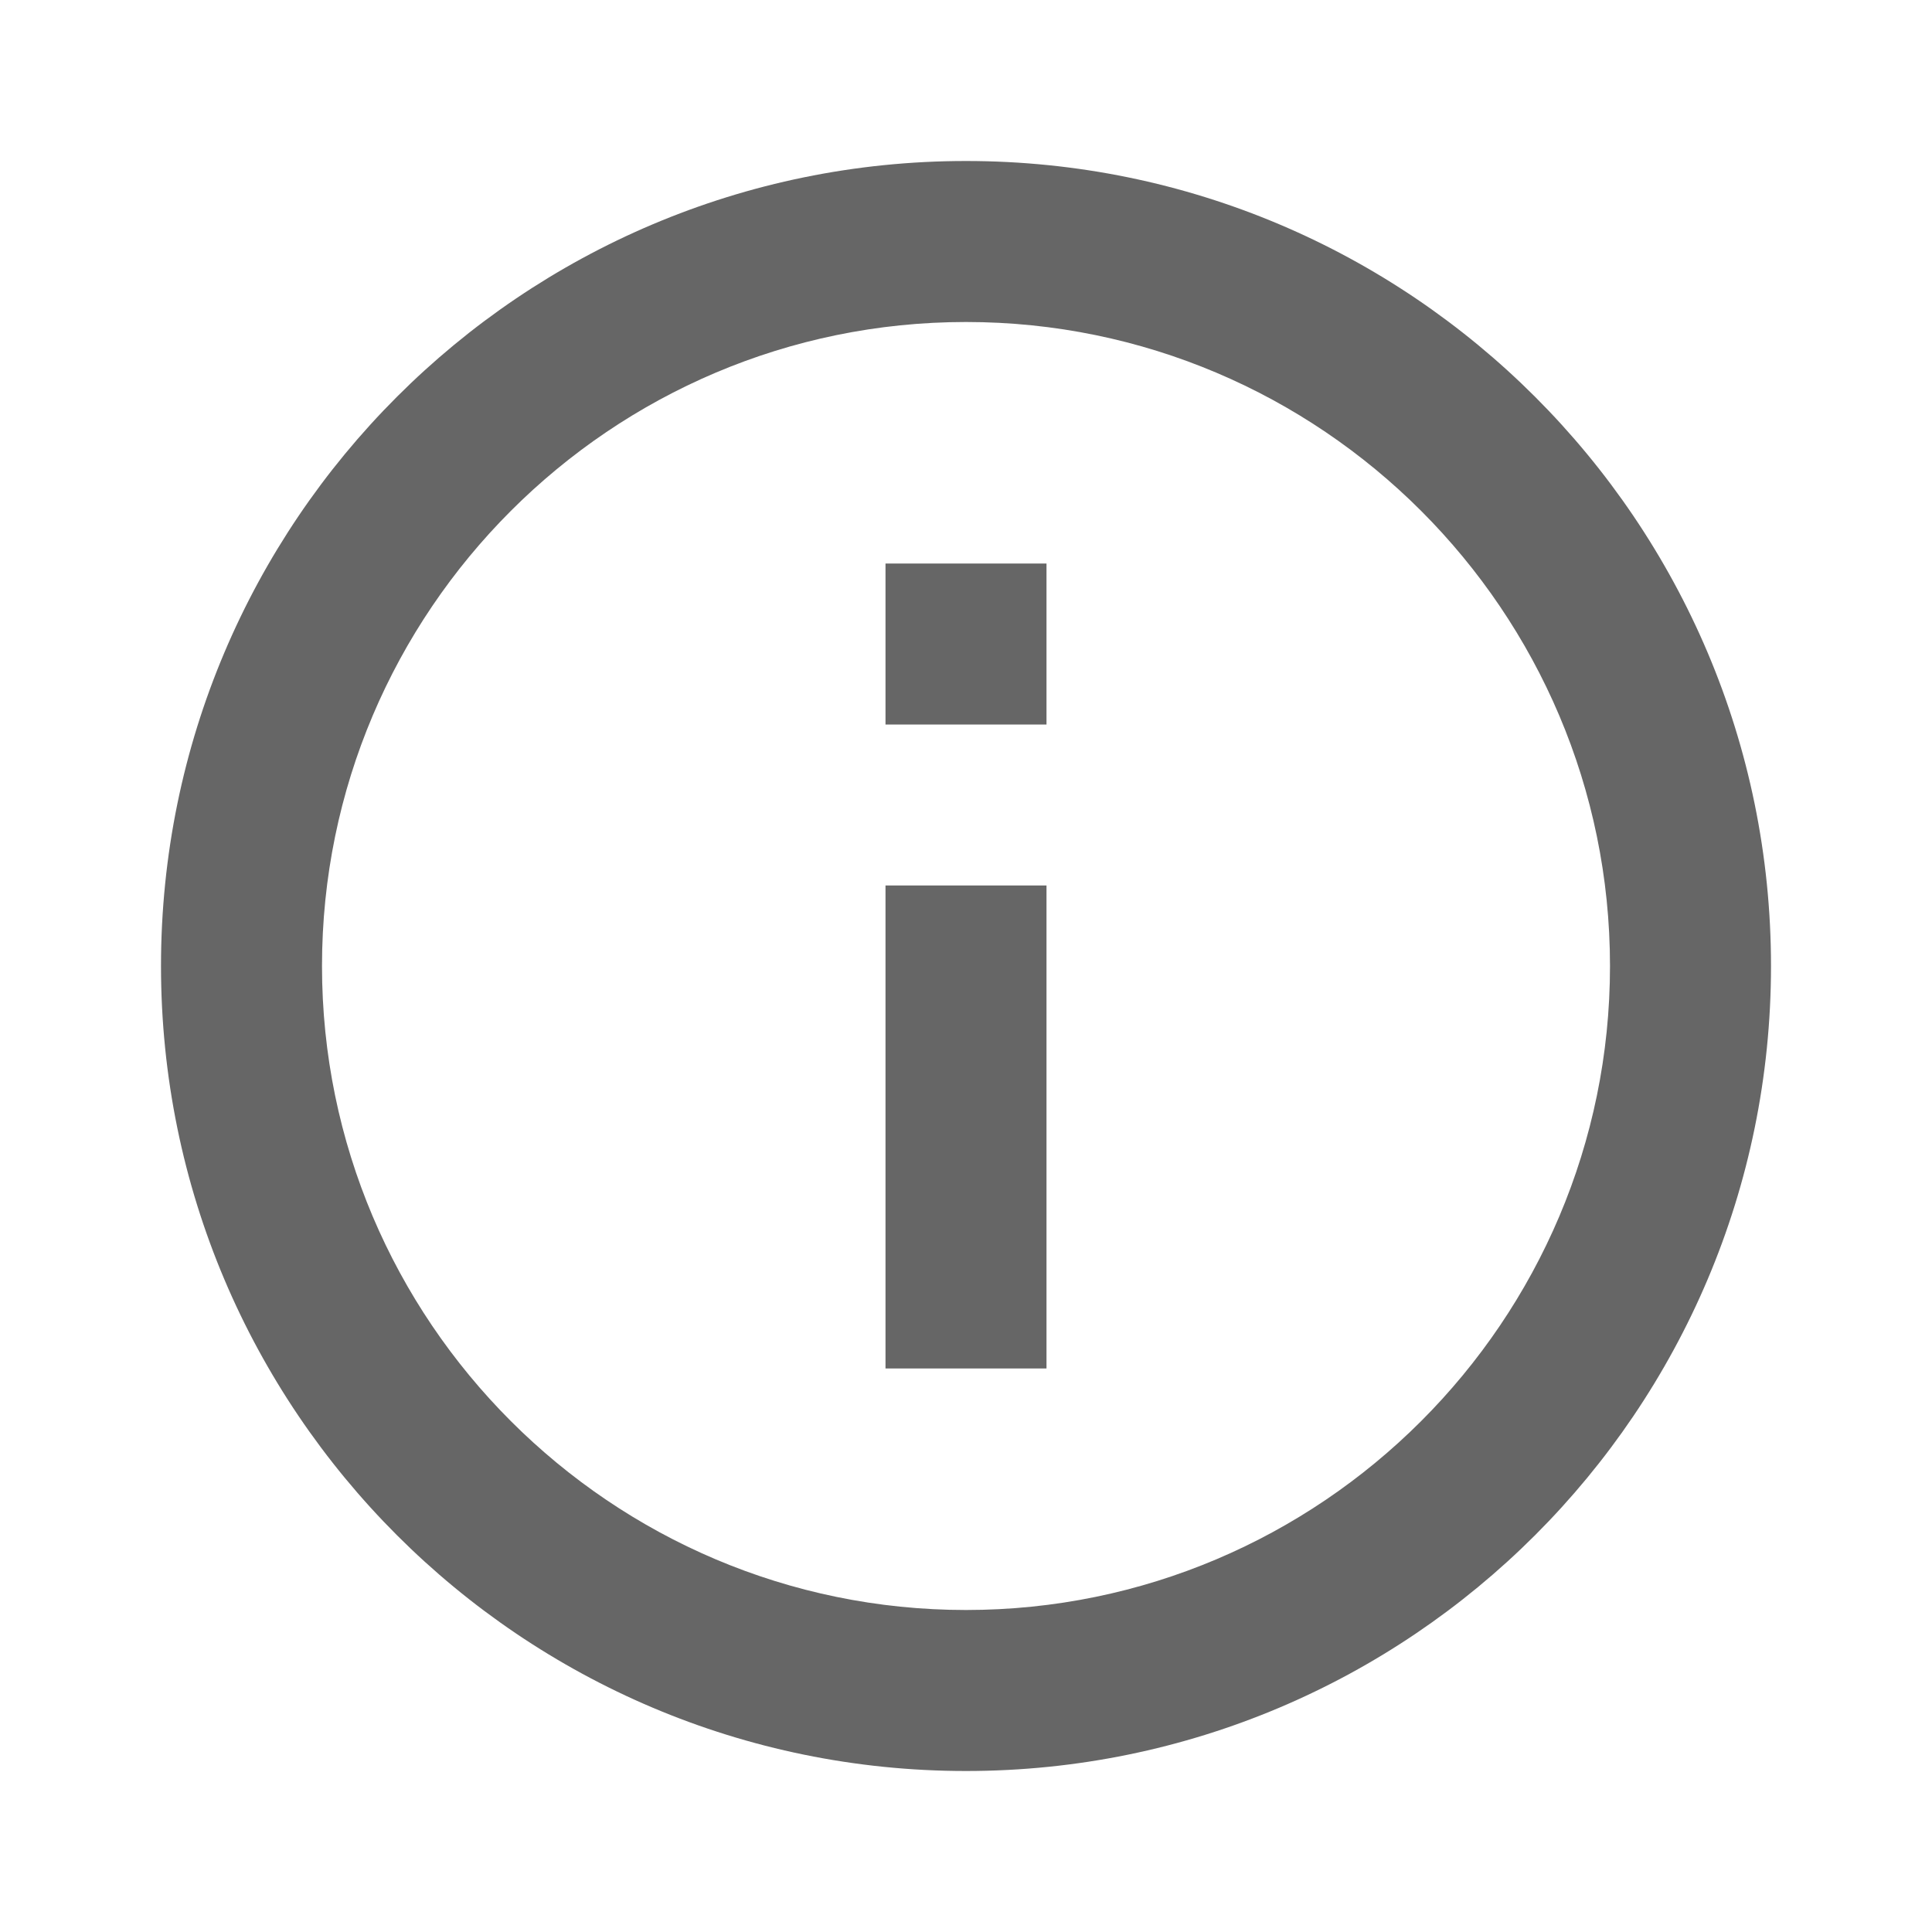 <?xml version="1.0" encoding="UTF-8"?>
<svg width="24px" height="24px" viewBox="0 0 24 24" version="1.1" xmlns="http://www.w3.org/2000/svg" xmlns:xlink="http://www.w3.org/1999/xlink">
    <title>Icons/content/edit-24px Copy@2x</title>
    <g id="07-KP---Scenarios-V2" stroke="none" stroke-width="1" fill="none" fill-rule="evenodd">
        <g id="09-Karmapoints-history" transform="translate(-1272, -208)">
            <g id="Group" transform="translate(120, 184)">
                <g id="Icons/content/edit-24px-Copy" transform="translate(1152, 24)">
                    <rect id="Size" fill="#D8D8D8" opacity="0" x="0" y="0" width="24" height="24"></rect>
                    <path d="M11,7 L13,7 L13,9 L11,9 L11,7 Z M11,11 L13,11 L13,17 L11,17 L11,11 Z M12,2 C6.48,2 2,6.48 2,12 C2,17.52 6.48,22 12,22 C17.52,22 22,17.52 22,12 C22,6.48 17.52,2 12,2 Z M12,20 C7.59,20 4,16.41 4,12 C4,7.59 7.59,4 12,4 C16.41,4 20,7.59 20,12 C20,16.41 16.41,20 12,20 Z" id="Shape" fill-opacity="0.6" fill="#000000"></path>
                </g>
            </g>
        </g>
    </g>
</svg>